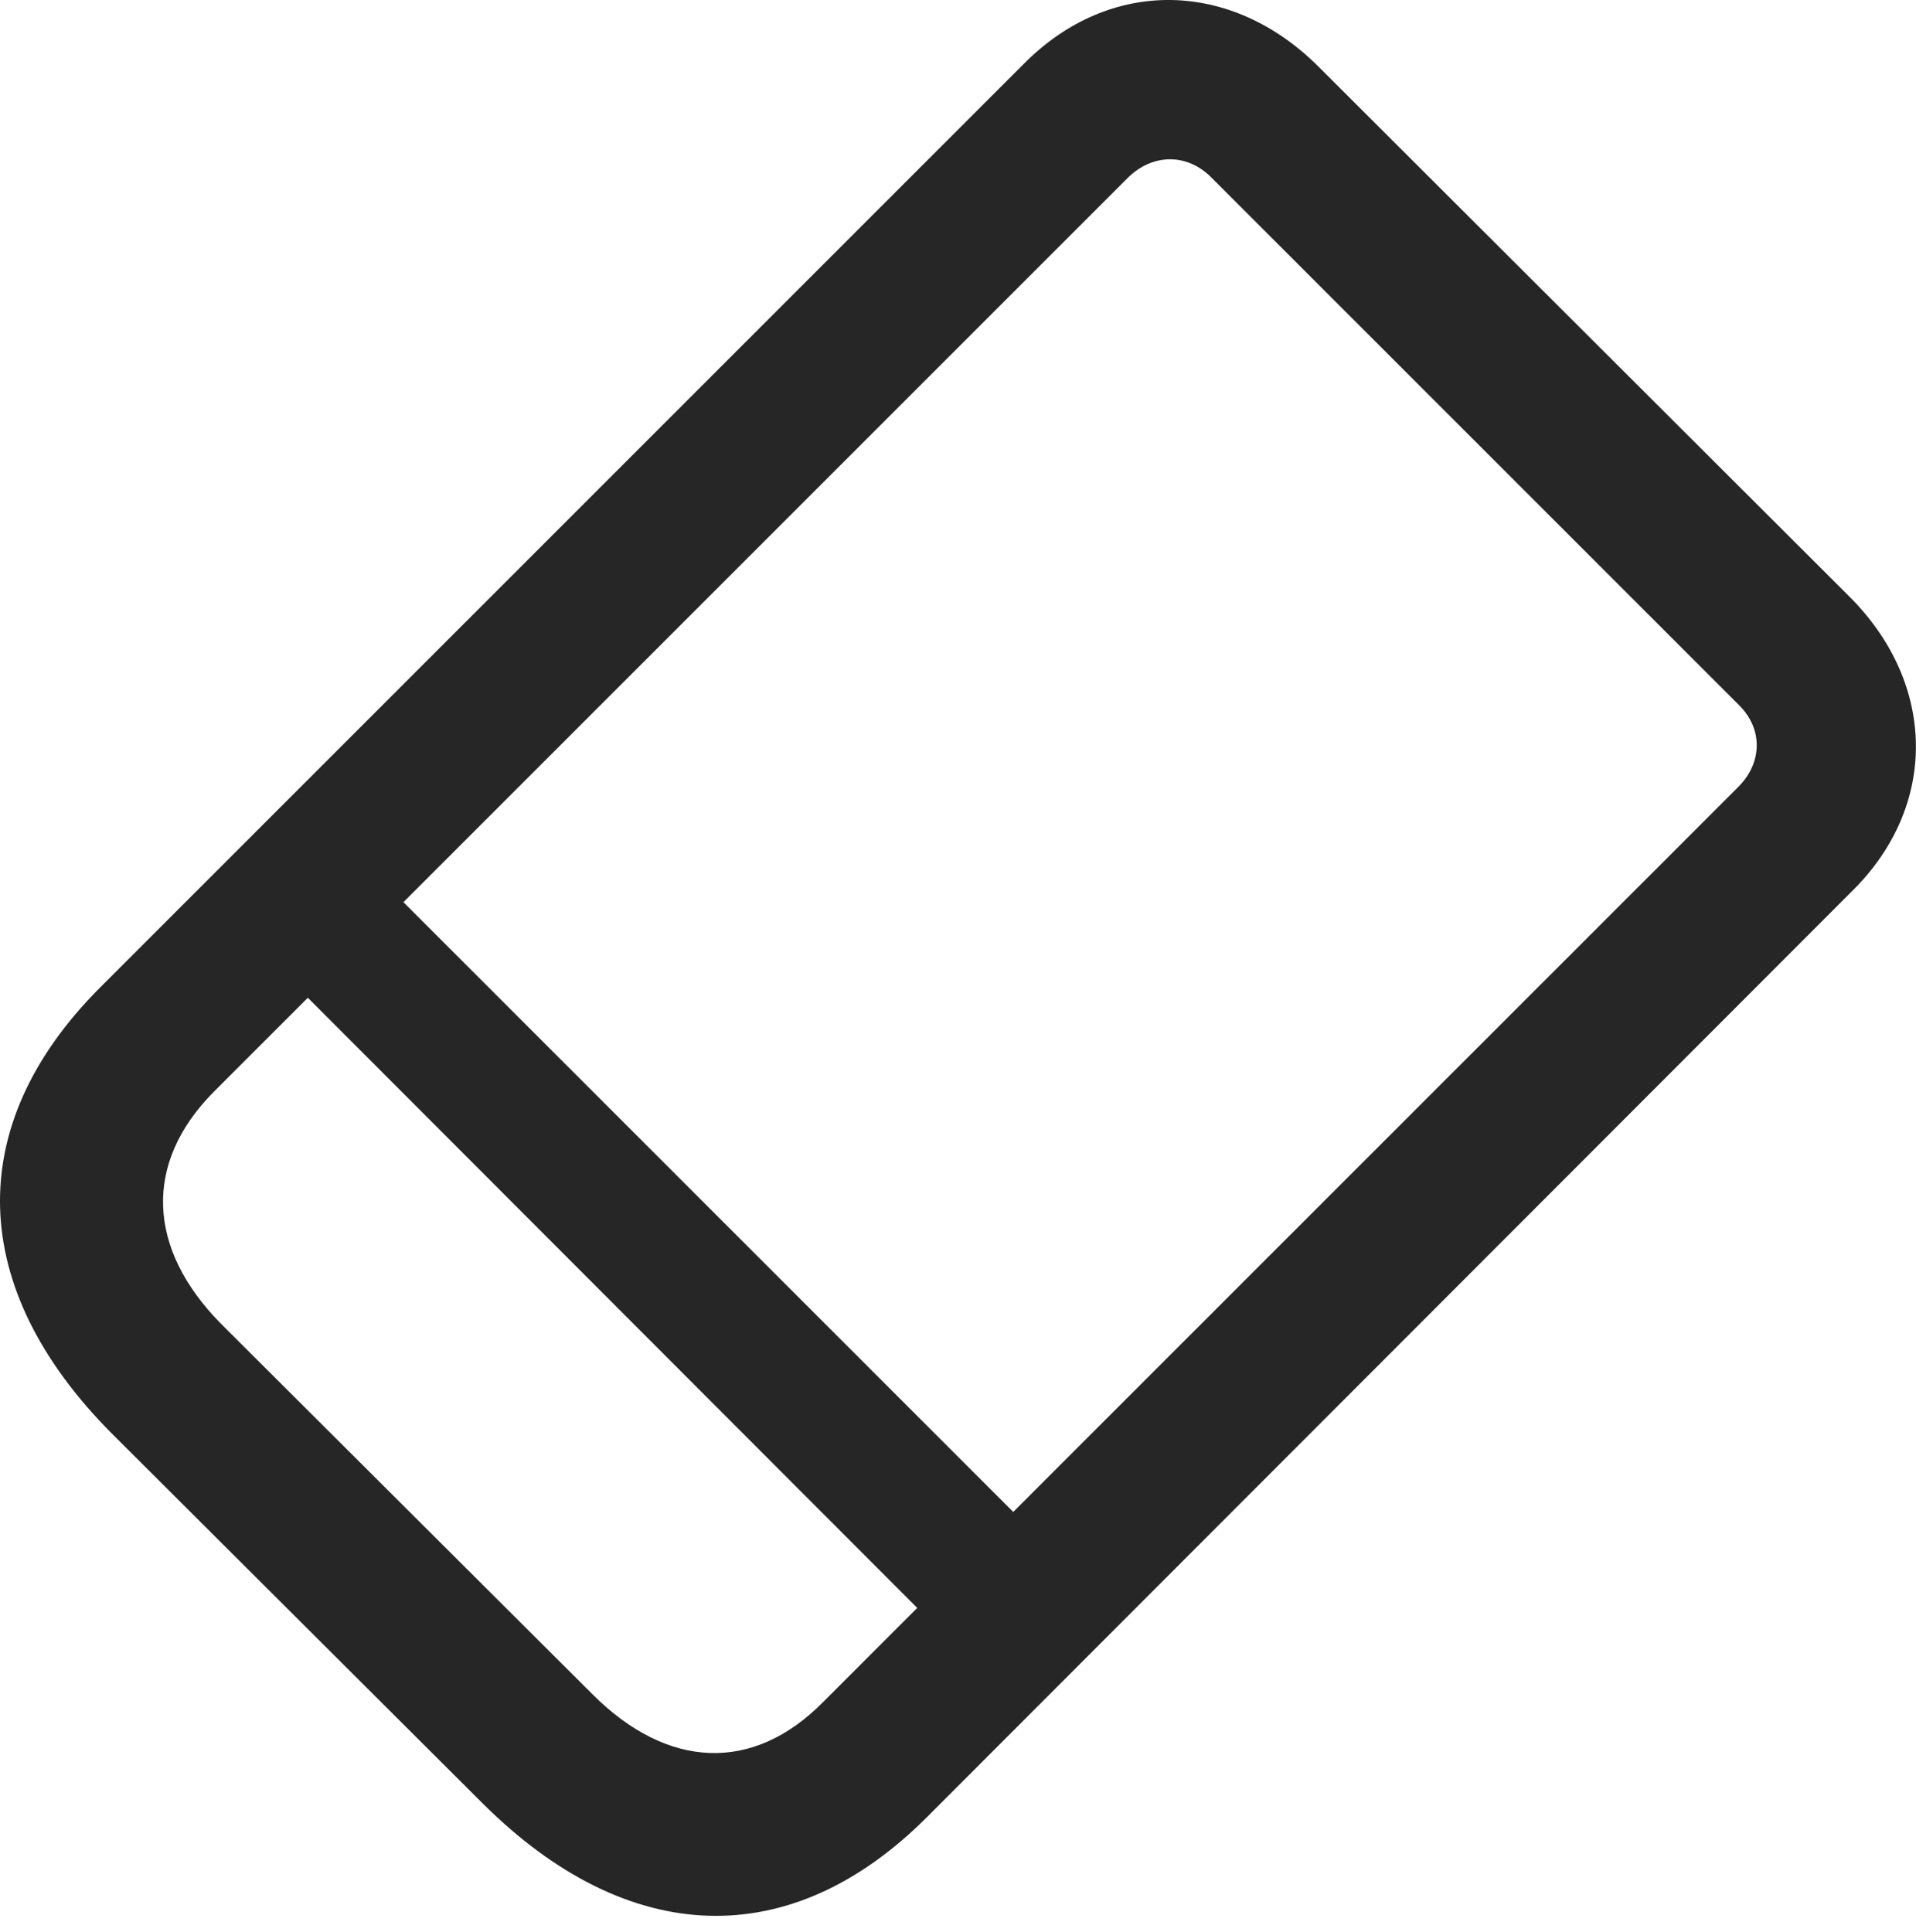 <?xml version="1.0" encoding="UTF-8"?>
<!--Generator: Apple Native CoreSVG 232.5-->
<!DOCTYPE svg
PUBLIC "-//W3C//DTD SVG 1.1//EN"
       "http://www.w3.org/Graphics/SVG/1.1/DTD/svg11.dtd">
<svg version="1.1" xmlns="http://www.w3.org/2000/svg" xmlns:xlink="http://www.w3.org/1999/xlink" width="97.422" height="98.244">
 <g>
  <rect height="98.244" opacity="0" width="97.422" x="0" y="0"/>
  <path d="M5.669 72.877L24.566 91.725C31.939 99.049 40.191 99.342 47.124 92.408L94.195 45.289C98.54 40.992 98.491 34.791 94.048 30.348L67.046 3.394C62.603-1.049 56.45-1.147 52.105 3.199L5.034 50.27C-1.899 57.252-1.655 65.504 5.669 72.877ZM11.236 67.311C7.476 63.502 7.28 59.156 10.845 55.543L57.329 9.059C58.599 7.789 60.357 7.789 61.577 9.01L88.433 35.865C89.653 37.086 89.605 38.795 88.384 40.016L41.851 86.549C38.286 90.162 33.941 89.967 30.132 86.158ZM12.798 47.877L49.517 84.644L54.4 79.762L17.779 43.141Z" fill="#000000" fill-opacity="0.85"/>
 </g>
</svg>
